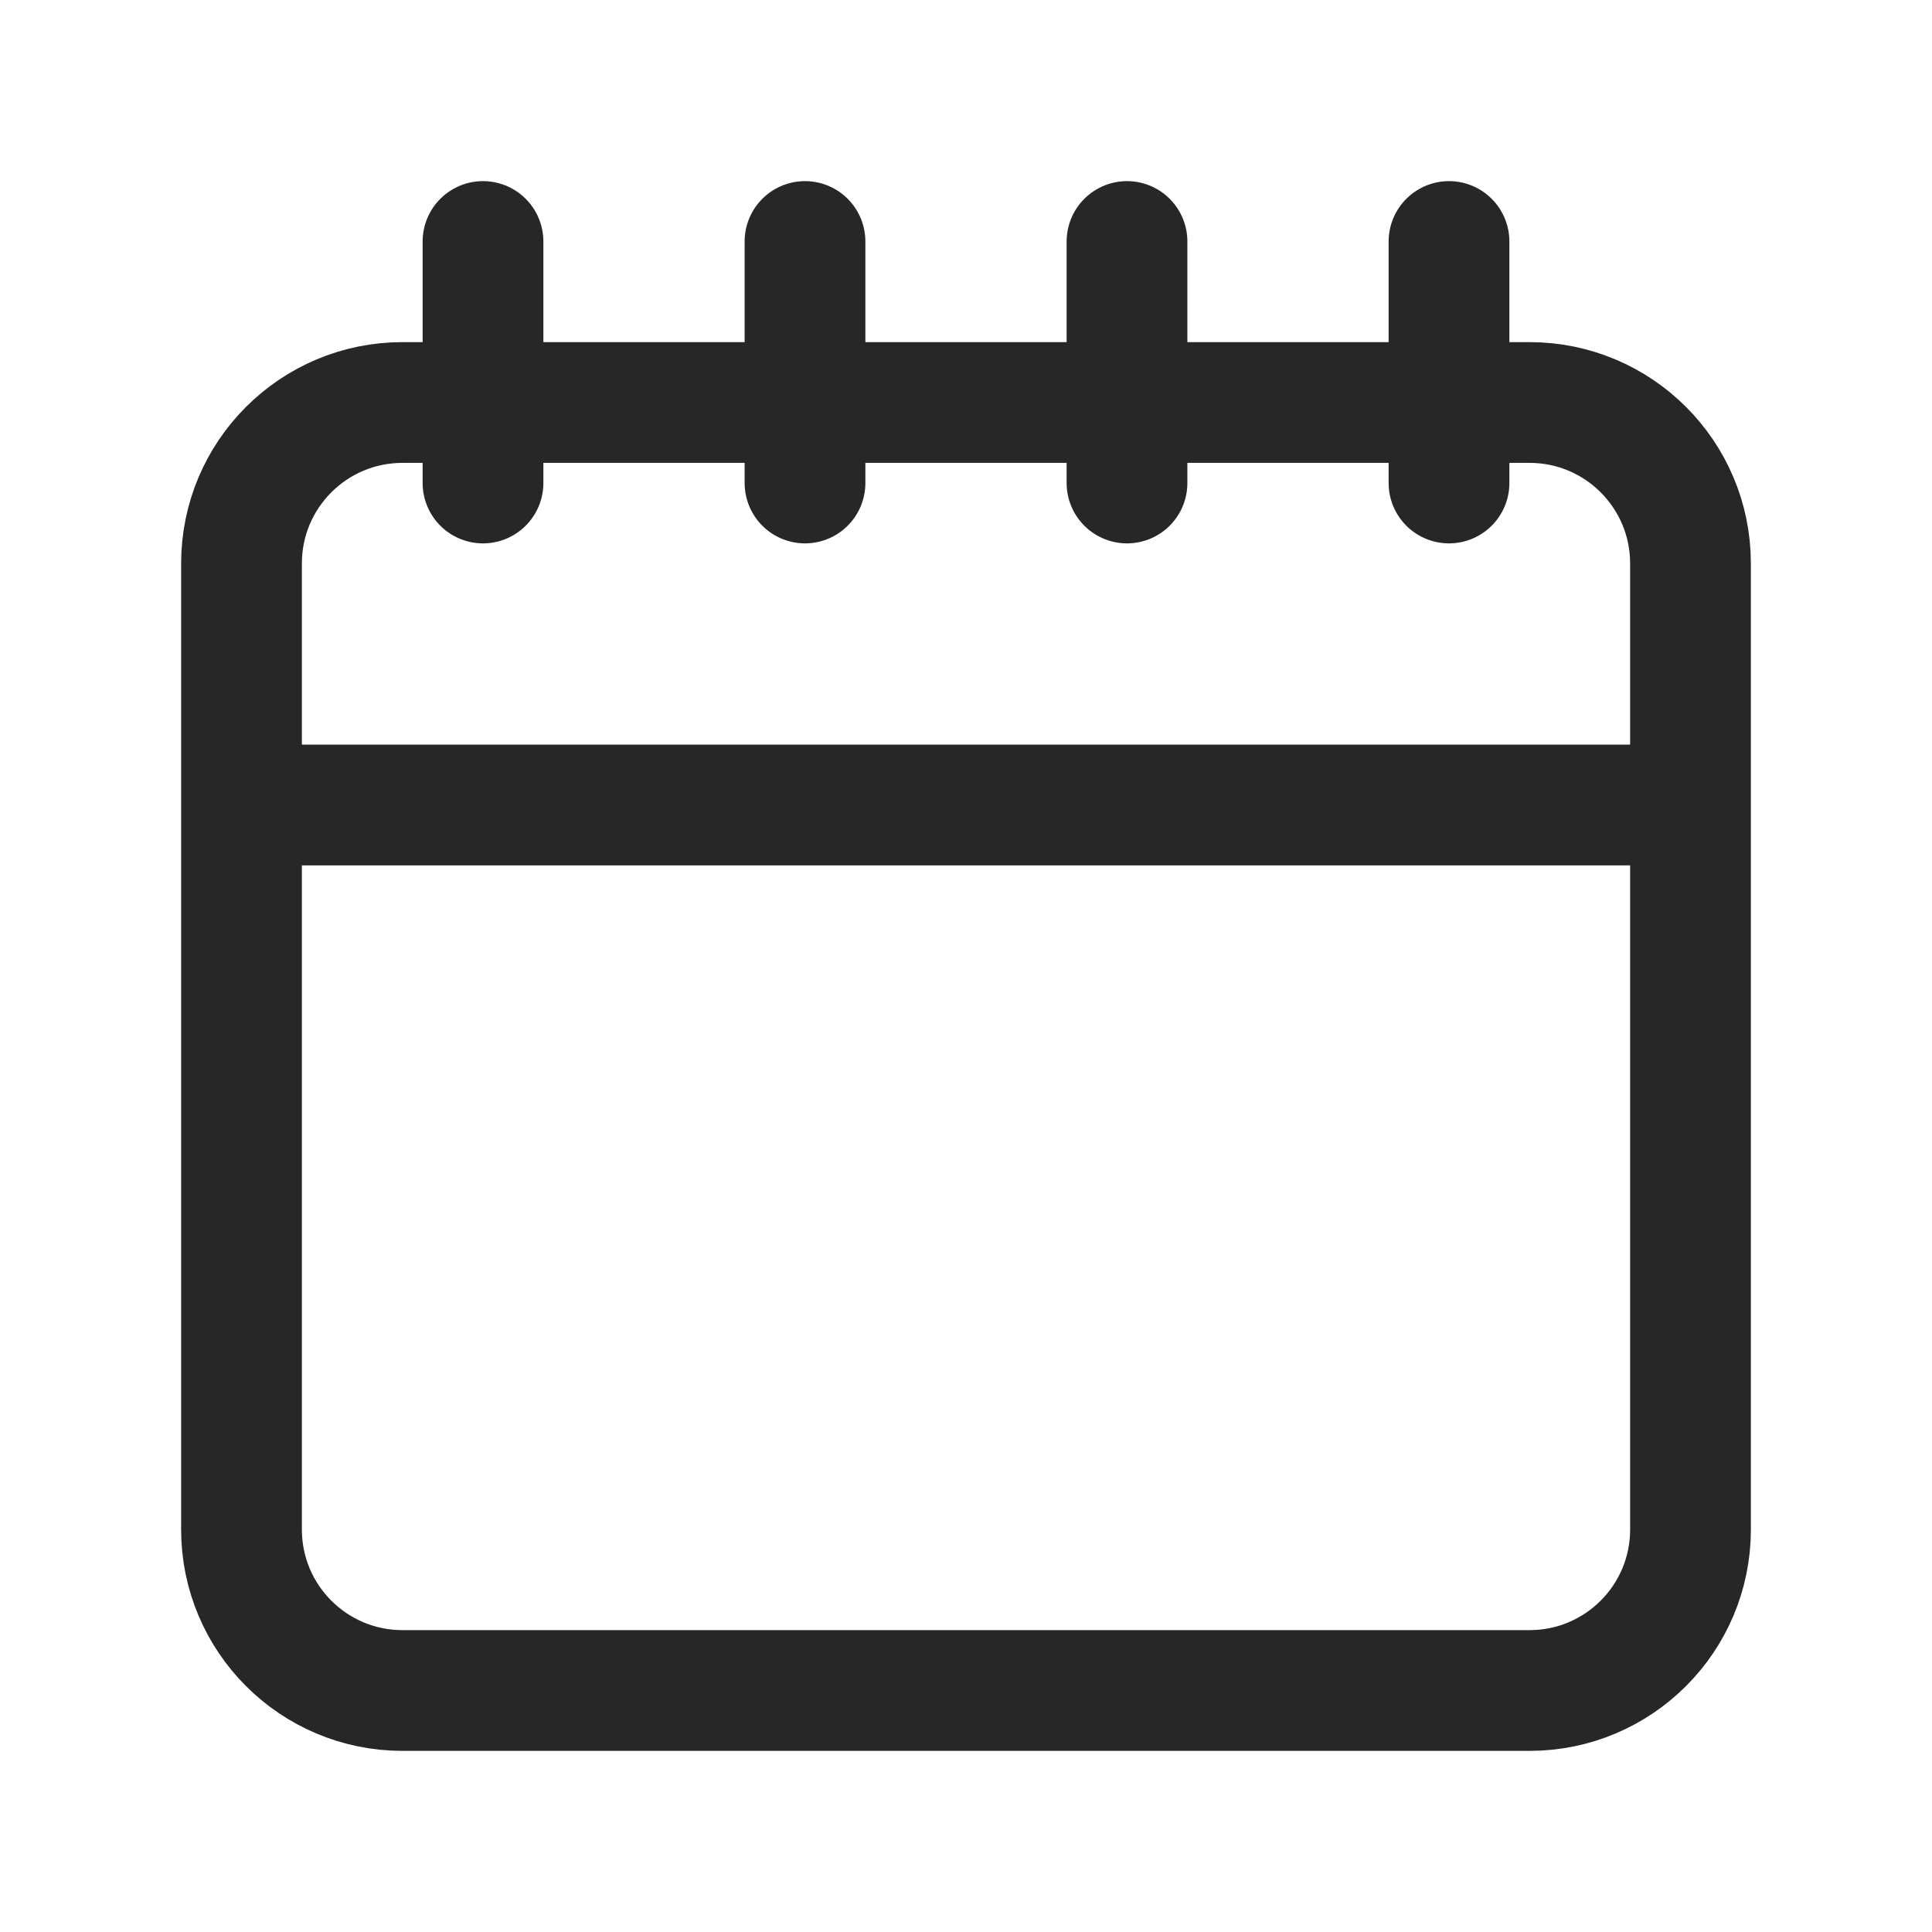 <svg width="24" height="24" viewBox="0 0 24 24" fill="none" xmlns="http://www.w3.org/2000/svg">
<path d="M6 6V3M10 6V3M14 6V3M18 6V3M21 10H3M5 21H19C20.105 21 21 20.105 21 19V7C21 5.895 20.105 5 19 5H5C3.895 5 3 5.895 3 7V19C3 20.105 3.895 21 5 21Z" stroke="#272727" stroke-width="1.5" stroke-linecap="round" stroke-linejoin="round"/>
</svg>
